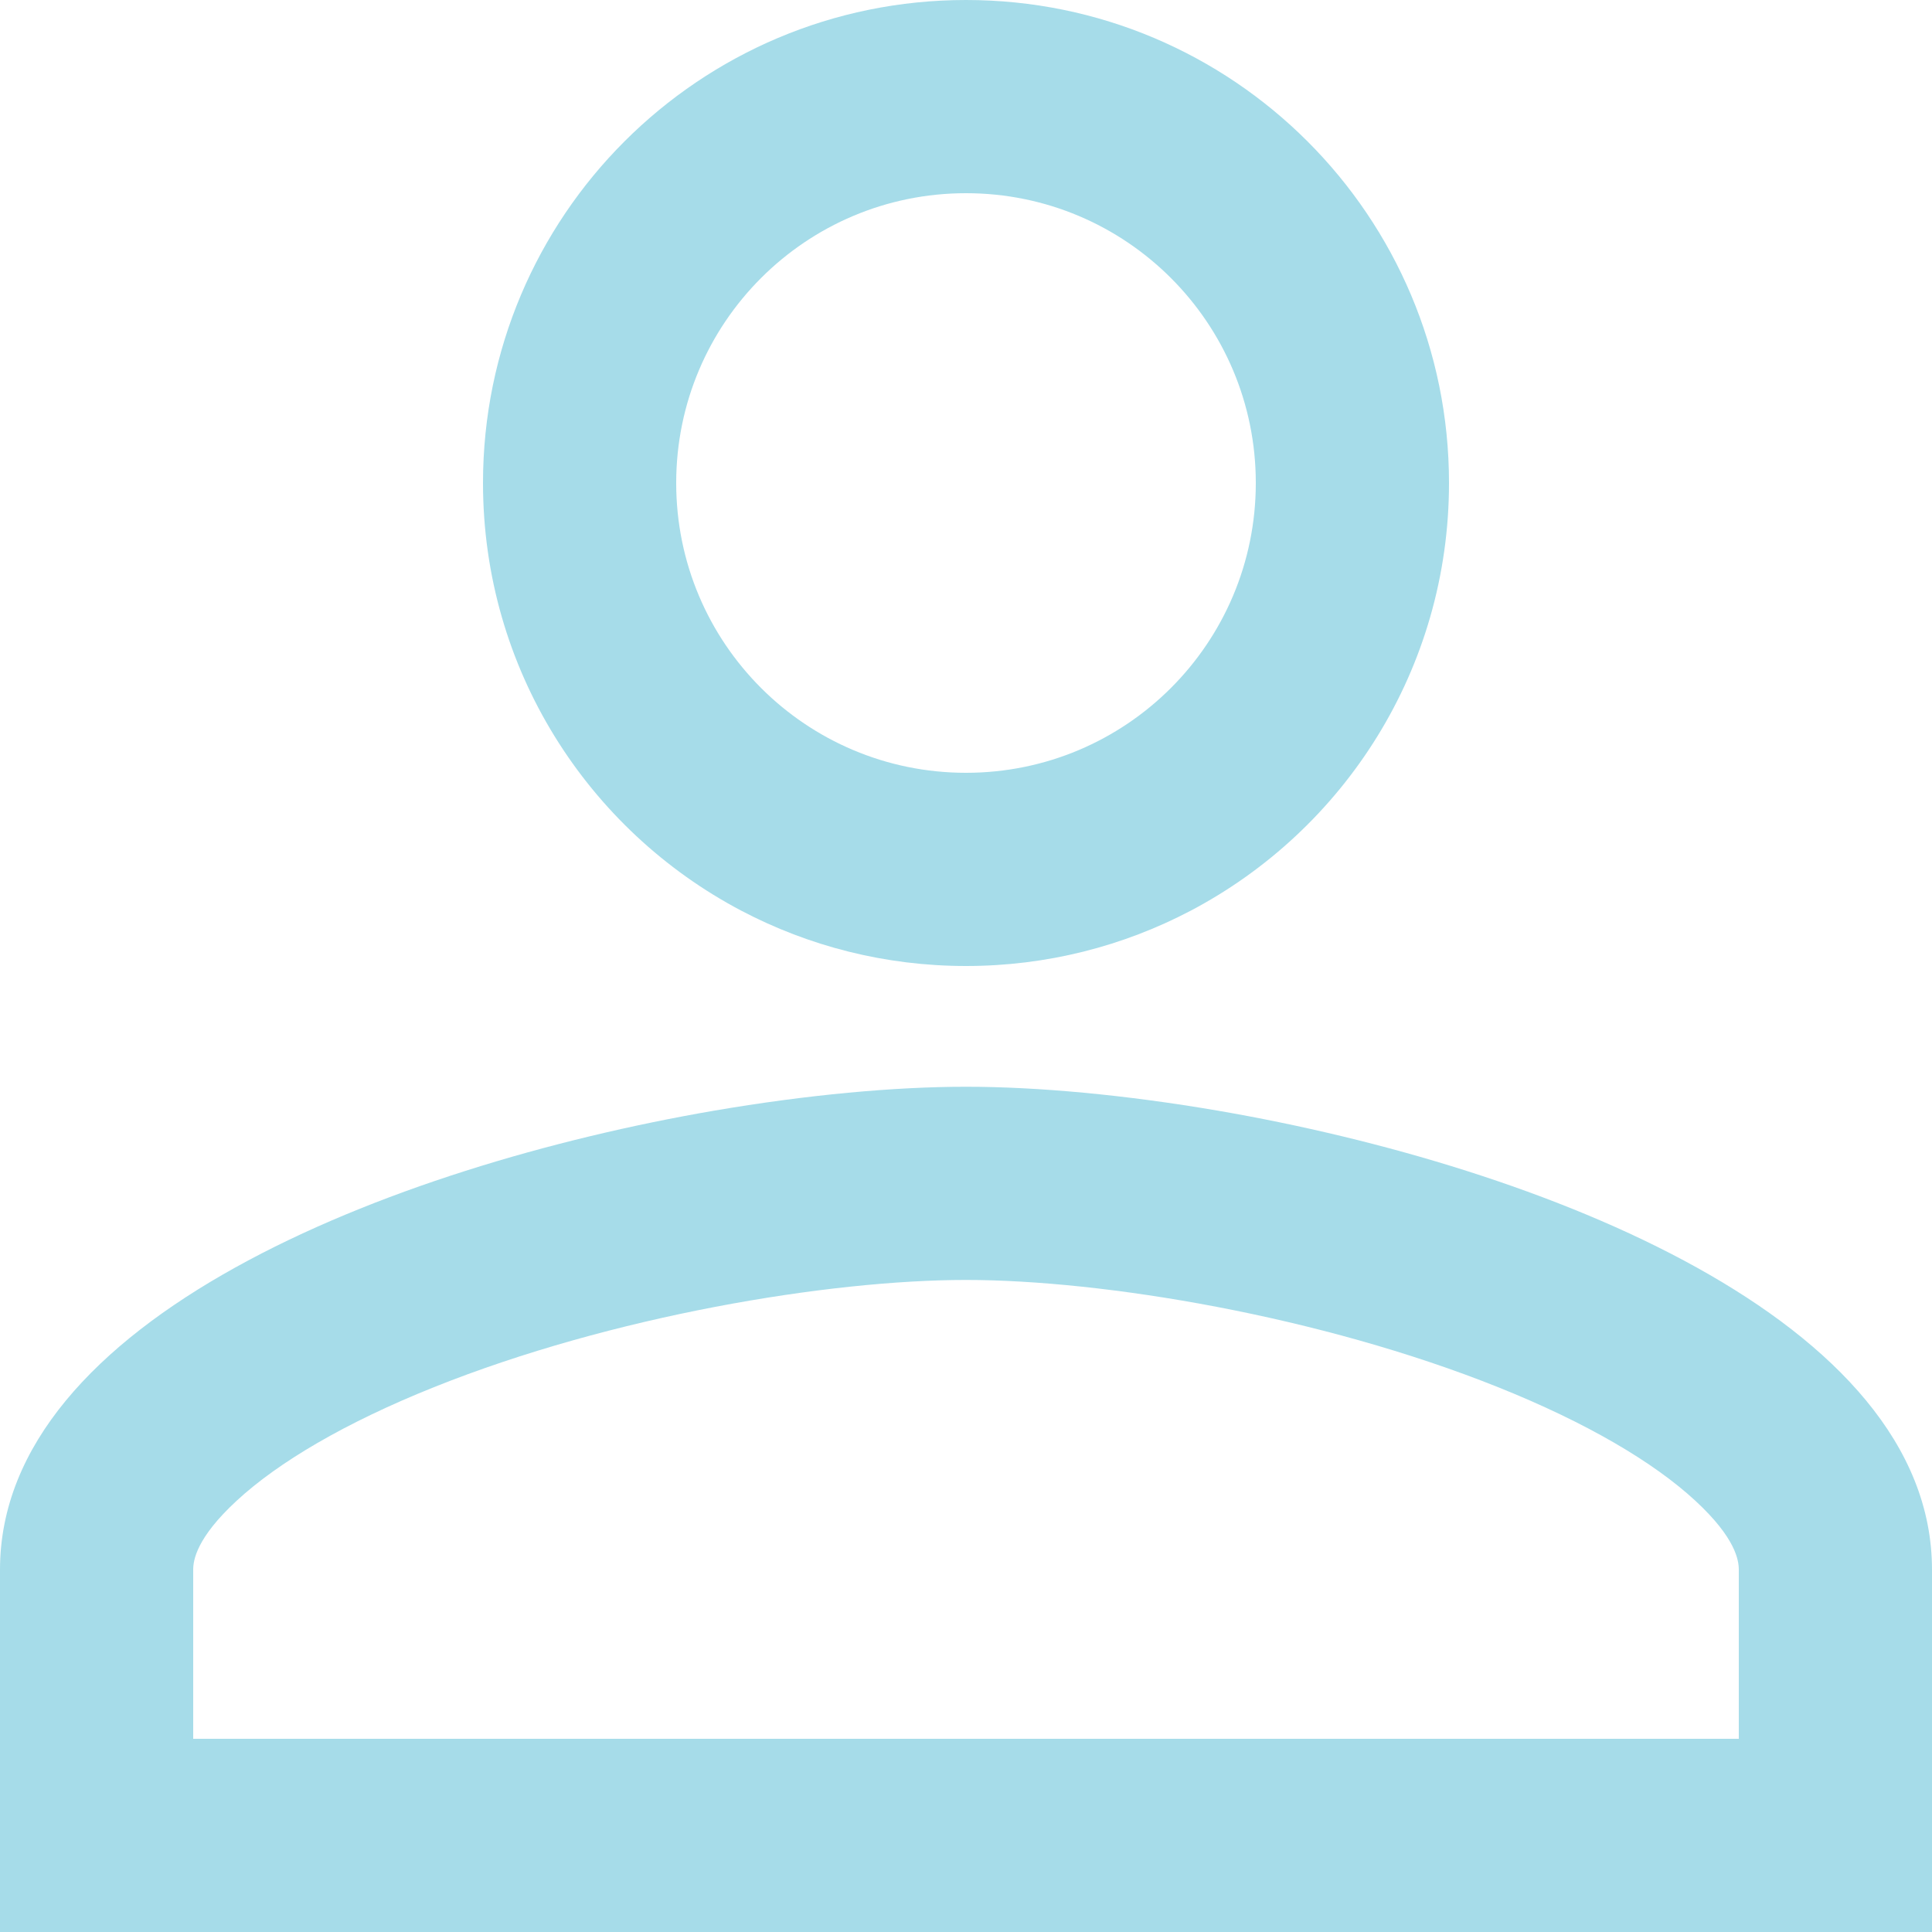 <svg width="18" height="18" viewBox="0 0 18 18" fill="none" xmlns="http://www.w3.org/2000/svg">
<path fill-rule="evenodd" clip-rule="evenodd" d="M6.652 10.348C3.627 10.869 0 12.298 0 14.625V18H18V14.625C18 12.298 14.373 10.869 11.348 10.348C10.483 10.2 9.668 10.125 9 10.125C8.332 10.125 7.517 10.2 6.652 10.348ZM6.909 8.486C7.534 8.814 8.245 9 9 9C9.755 9 10.466 8.814 11.091 8.486C12.524 7.733 13.5 6.231 13.5 4.5C13.5 2.014 11.486 0 9 0C6.514 0 4.5 2.014 4.5 4.5C4.5 6.231 5.476 7.733 6.909 8.486ZM16.2 16.2V14.625C16.2 14.538 16.171 14.329 15.795 13.982C15.408 13.624 14.784 13.255 13.957 12.924C12.299 12.26 10.277 11.925 9 11.925C7.723 11.925 5.701 12.26 4.043 12.924C3.216 13.255 2.592 13.624 2.205 13.982C1.829 14.329 1.8 14.538 1.8 14.625V16.2H16.2ZM9 1.8C7.508 1.8 6.3 3.008 6.3 4.5C6.3 5.992 7.508 7.2 9 7.2C10.492 7.2 11.7 5.992 11.7 4.5C11.7 3.008 10.492 1.8 9 1.8Z" fill="#A6DCE9"/>
</svg>
